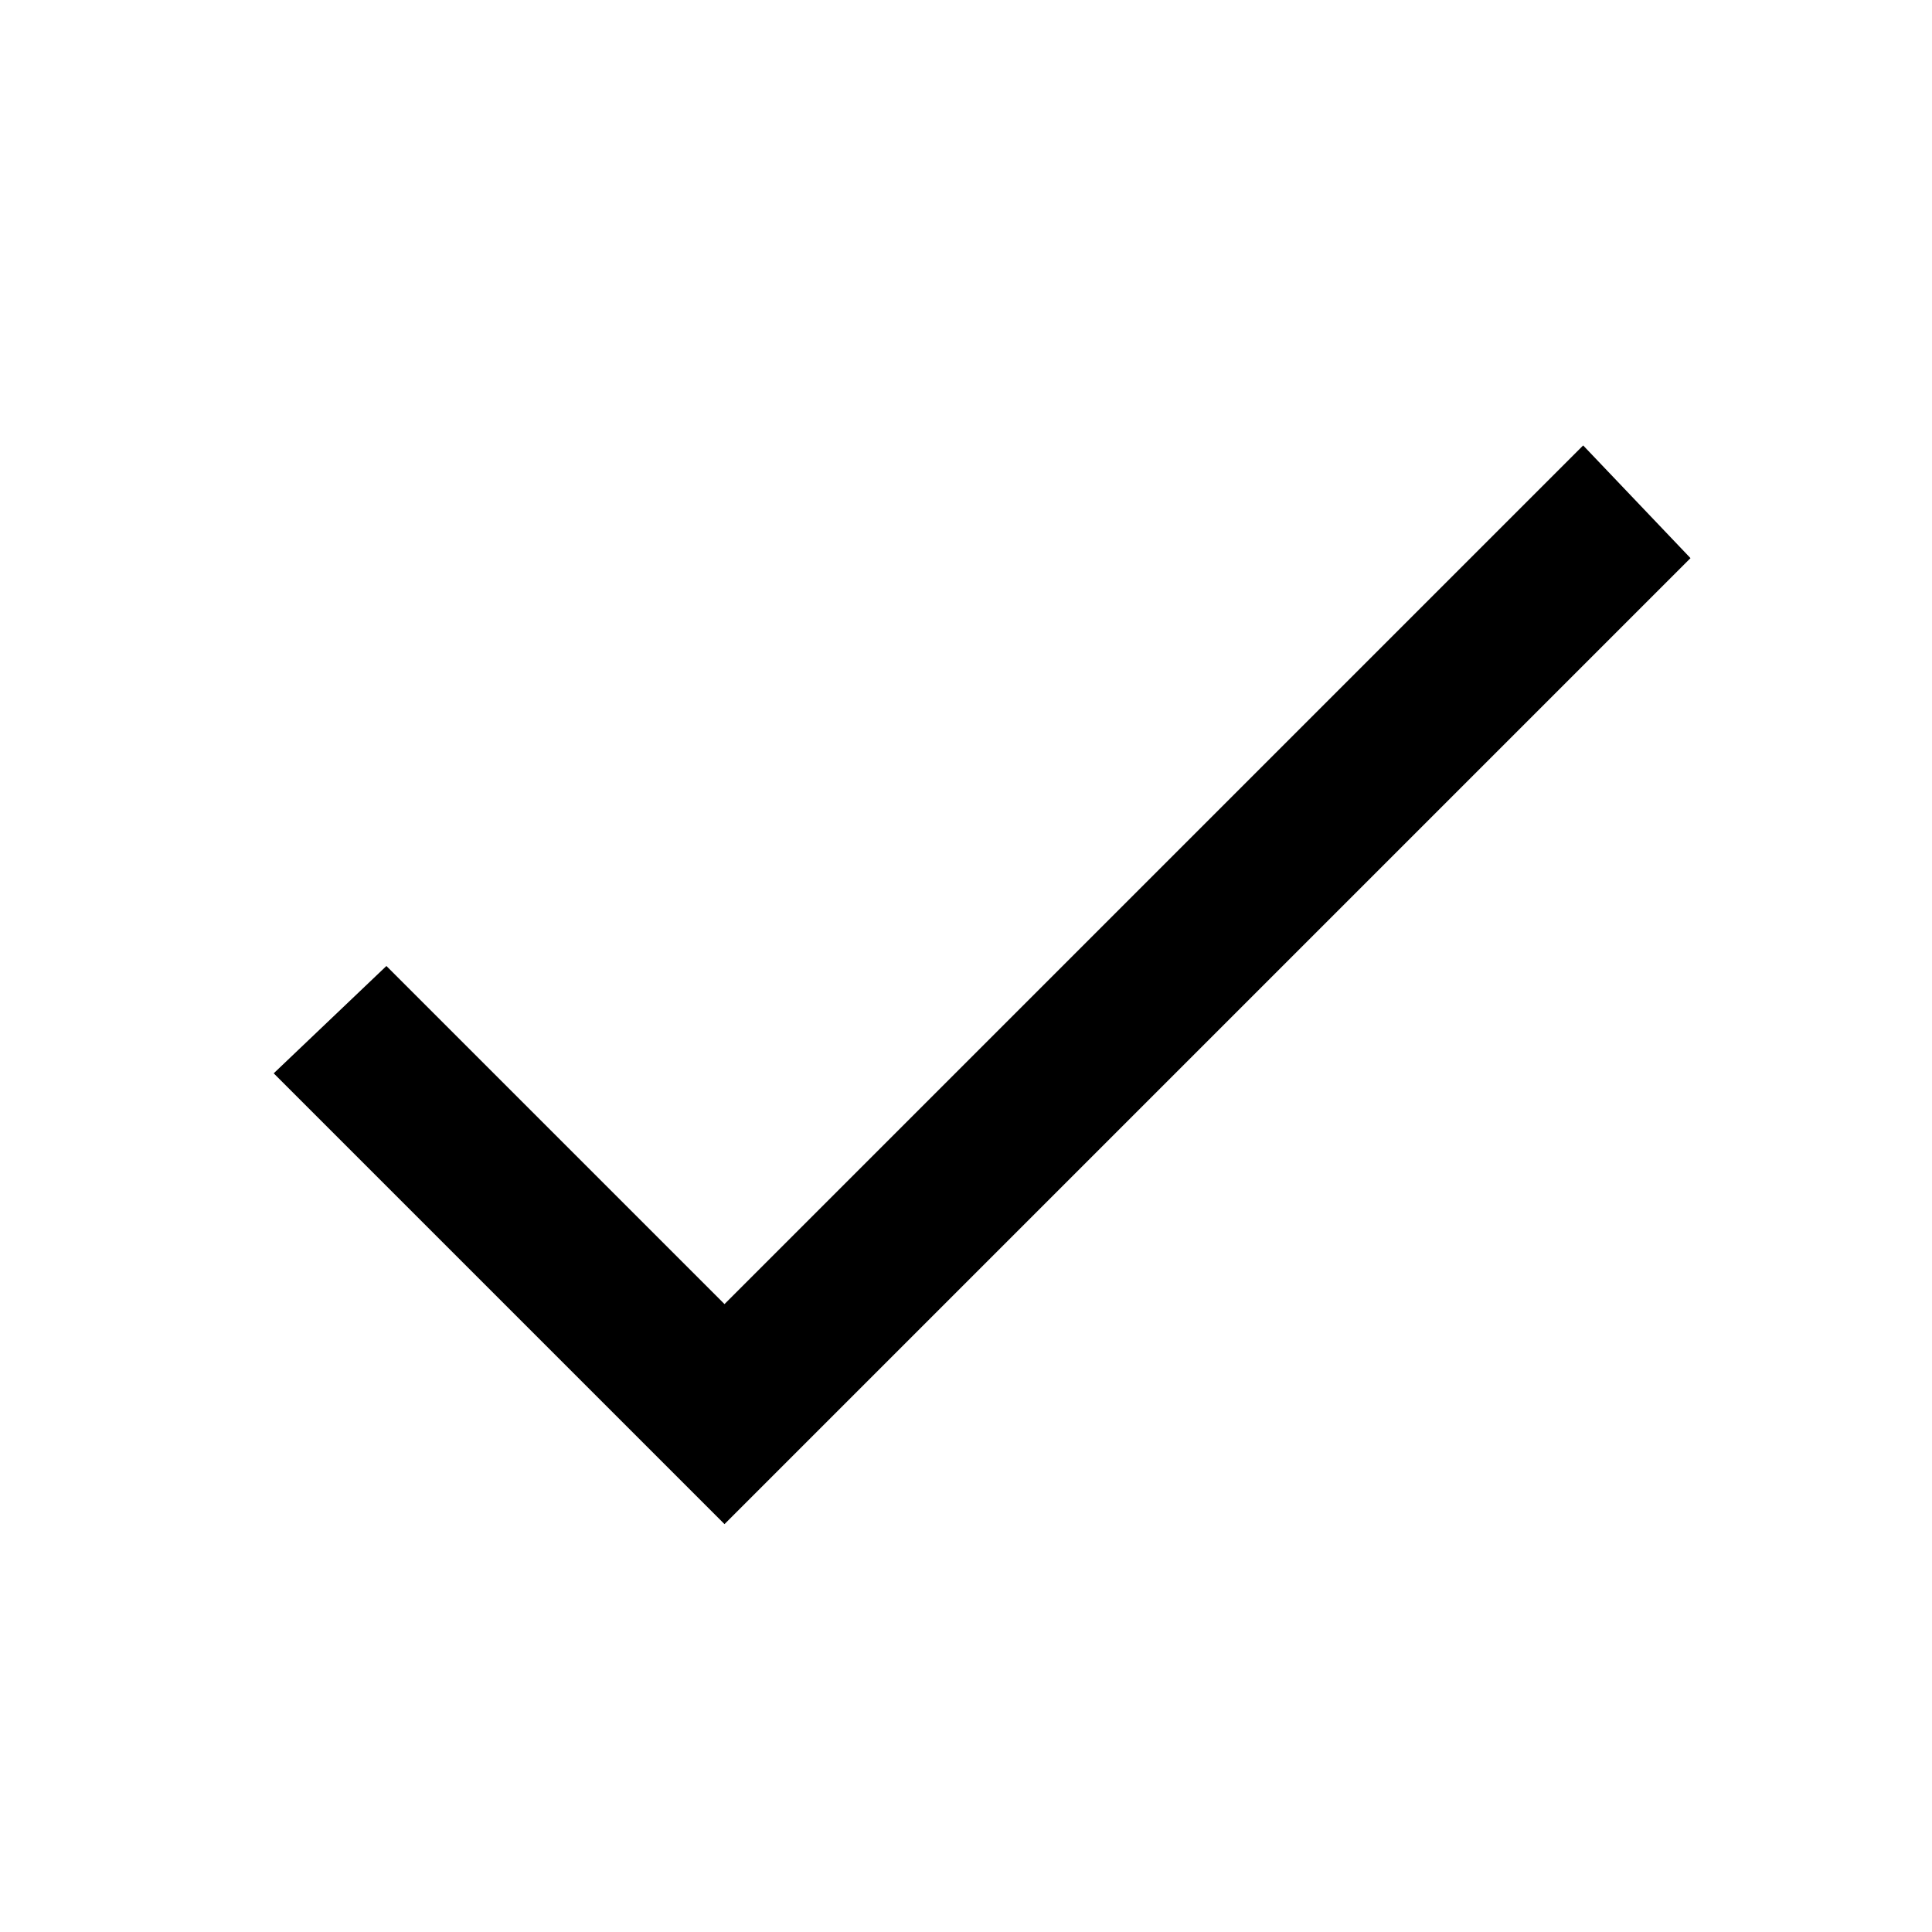 <svg xmlns="http://www.w3.org/2000/svg" viewBox="0 0 18 18"><defs><style>.cls-1{fill:none}</style></defs><title>ic_done</title><g id="Livello_2" data-name="Livello 2"><g id="Livello_1-2" data-name="Livello 1"><path d="M0,0H18V18H0Z" class="cls-1"/><path d="M6.75,12.15,3.6,9,2.55,10l4.2,4.2,9-9-1-1.05Z"/></g></g></svg>